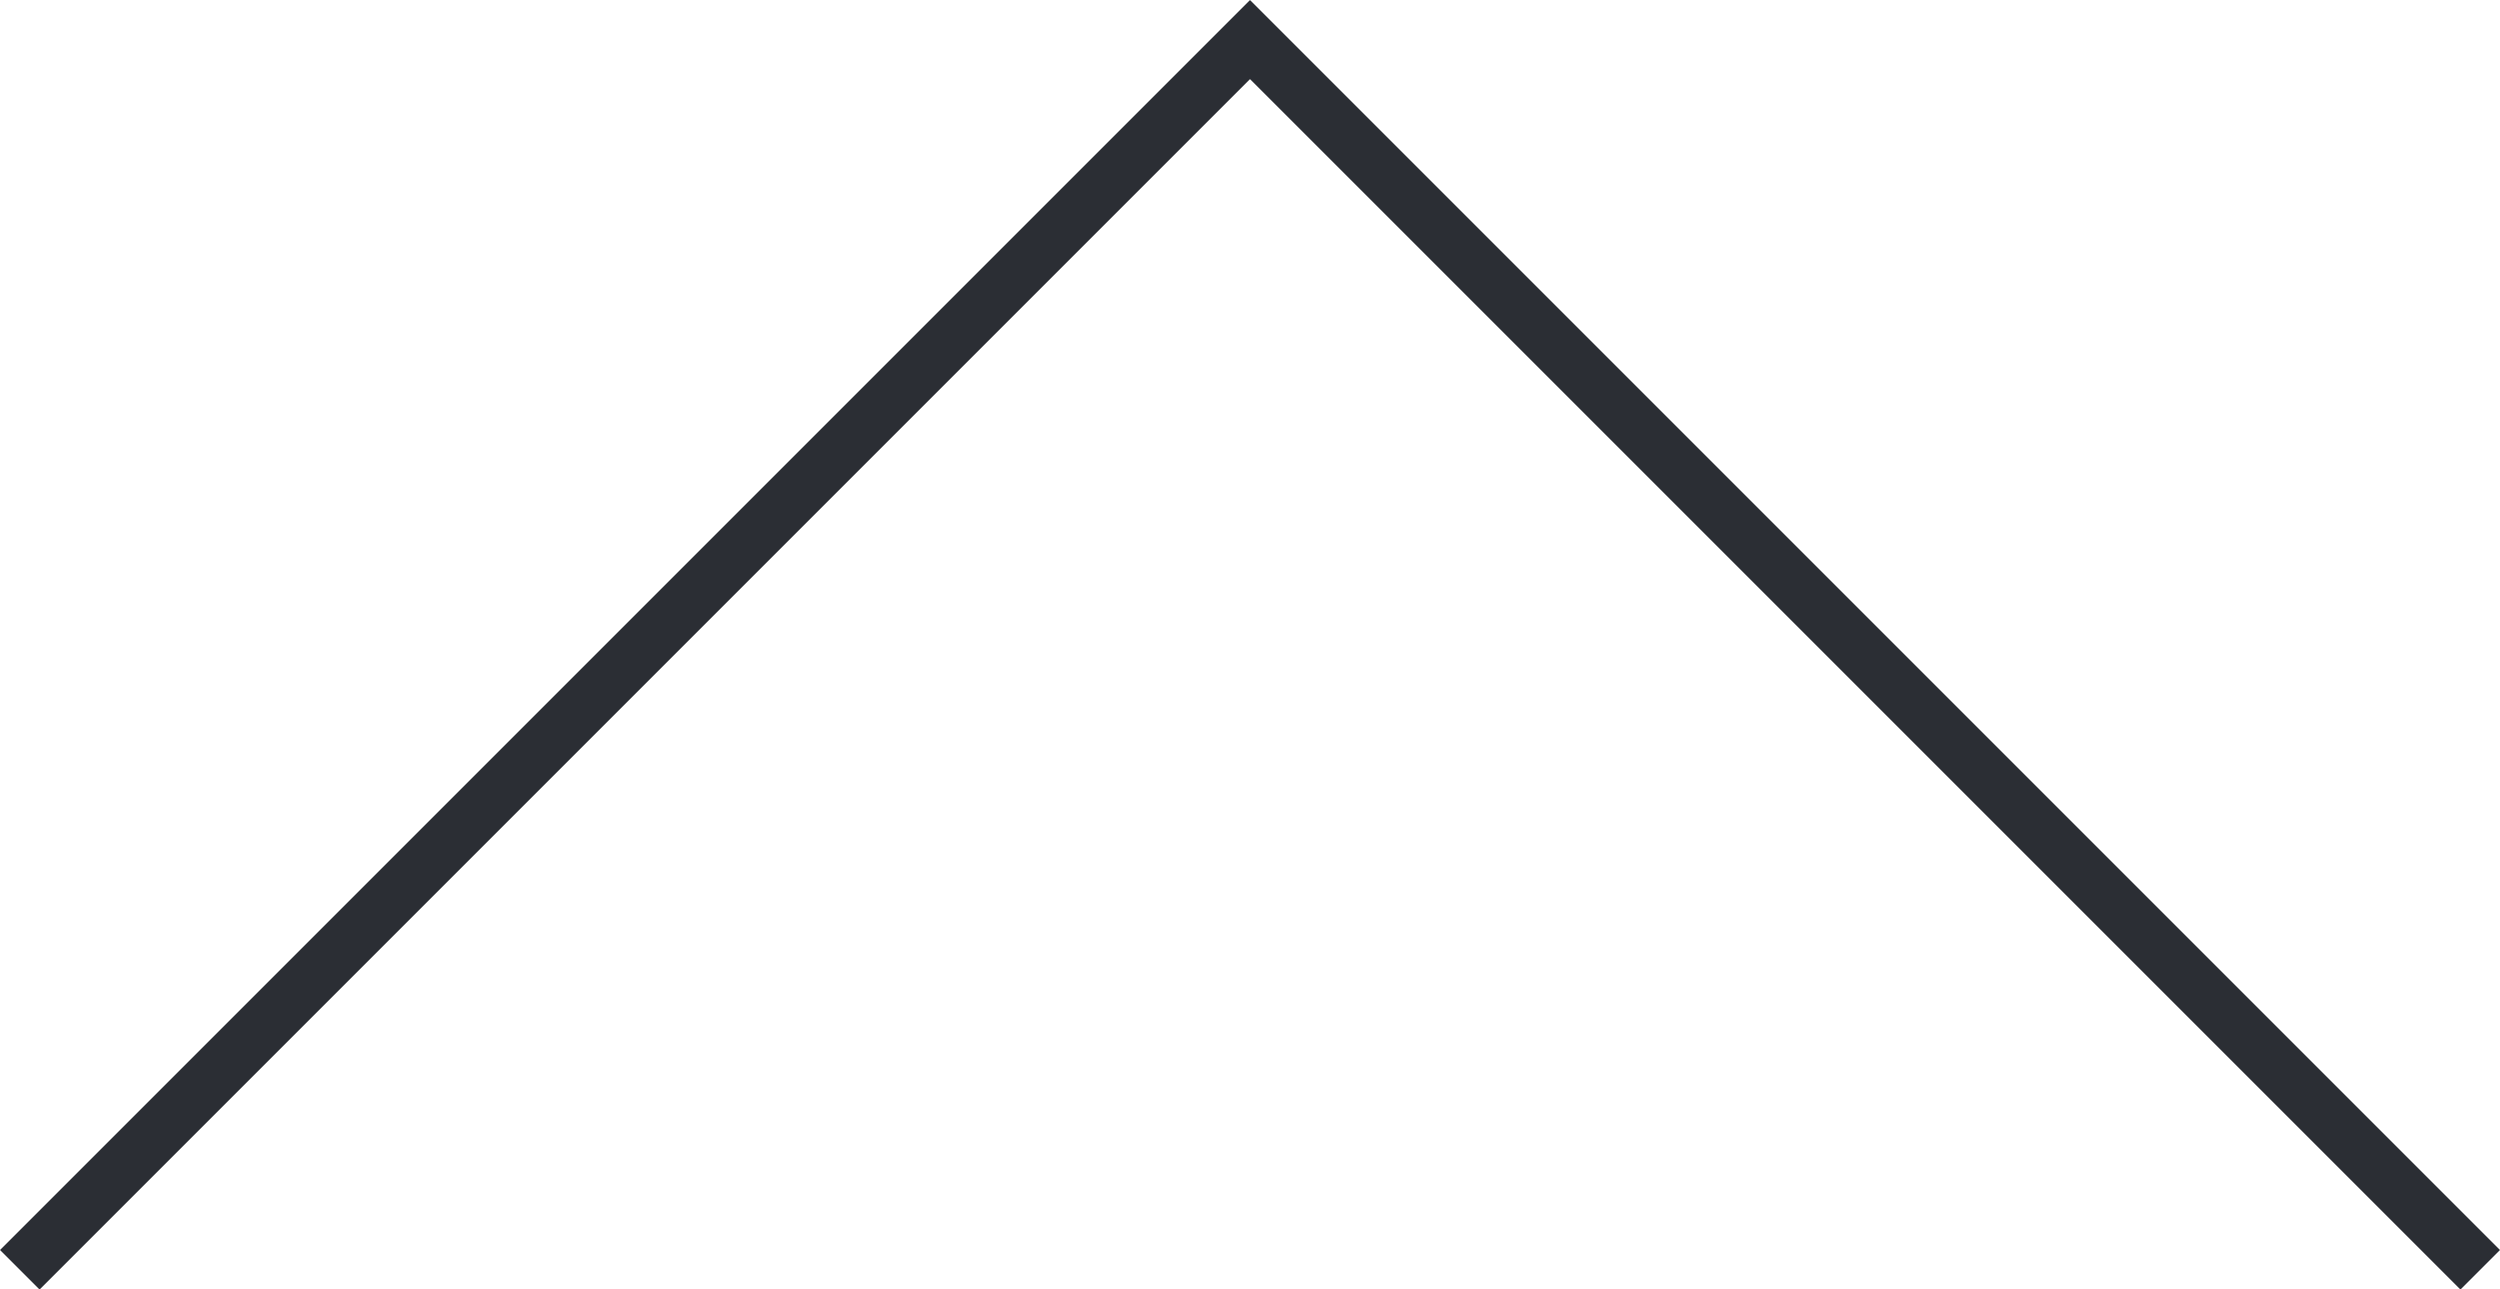 <svg xmlns="http://www.w3.org/2000/svg" xmlns:xlink="http://www.w3.org/1999/xlink" width="22.354" height="11.53" viewBox="0 0 22.354 11.53">
  <defs>
    <clipPath id="clip-path">
      <path id="Path_2" data-name="Path 2" d="M0,0H22.354V-11.53H0Z" fill="none"/>
    </clipPath>
  </defs>
  <g id="Group_3" data-name="Group 3" transform="translate(22.354) rotate(180)">
    <g id="Group_2" data-name="Group 2" clip-path="url(#clip-path)">
      <g id="Group_1" data-name="Group 1" transform="translate(0.177 -11.354)">
        <path id="Path_1" data-name="Path 1" d="M0,0,11,11,22,0" fill="none" stroke="#2b2e34" stroke-width="0.5"/>
      </g>
    </g>
  </g>
</svg>
